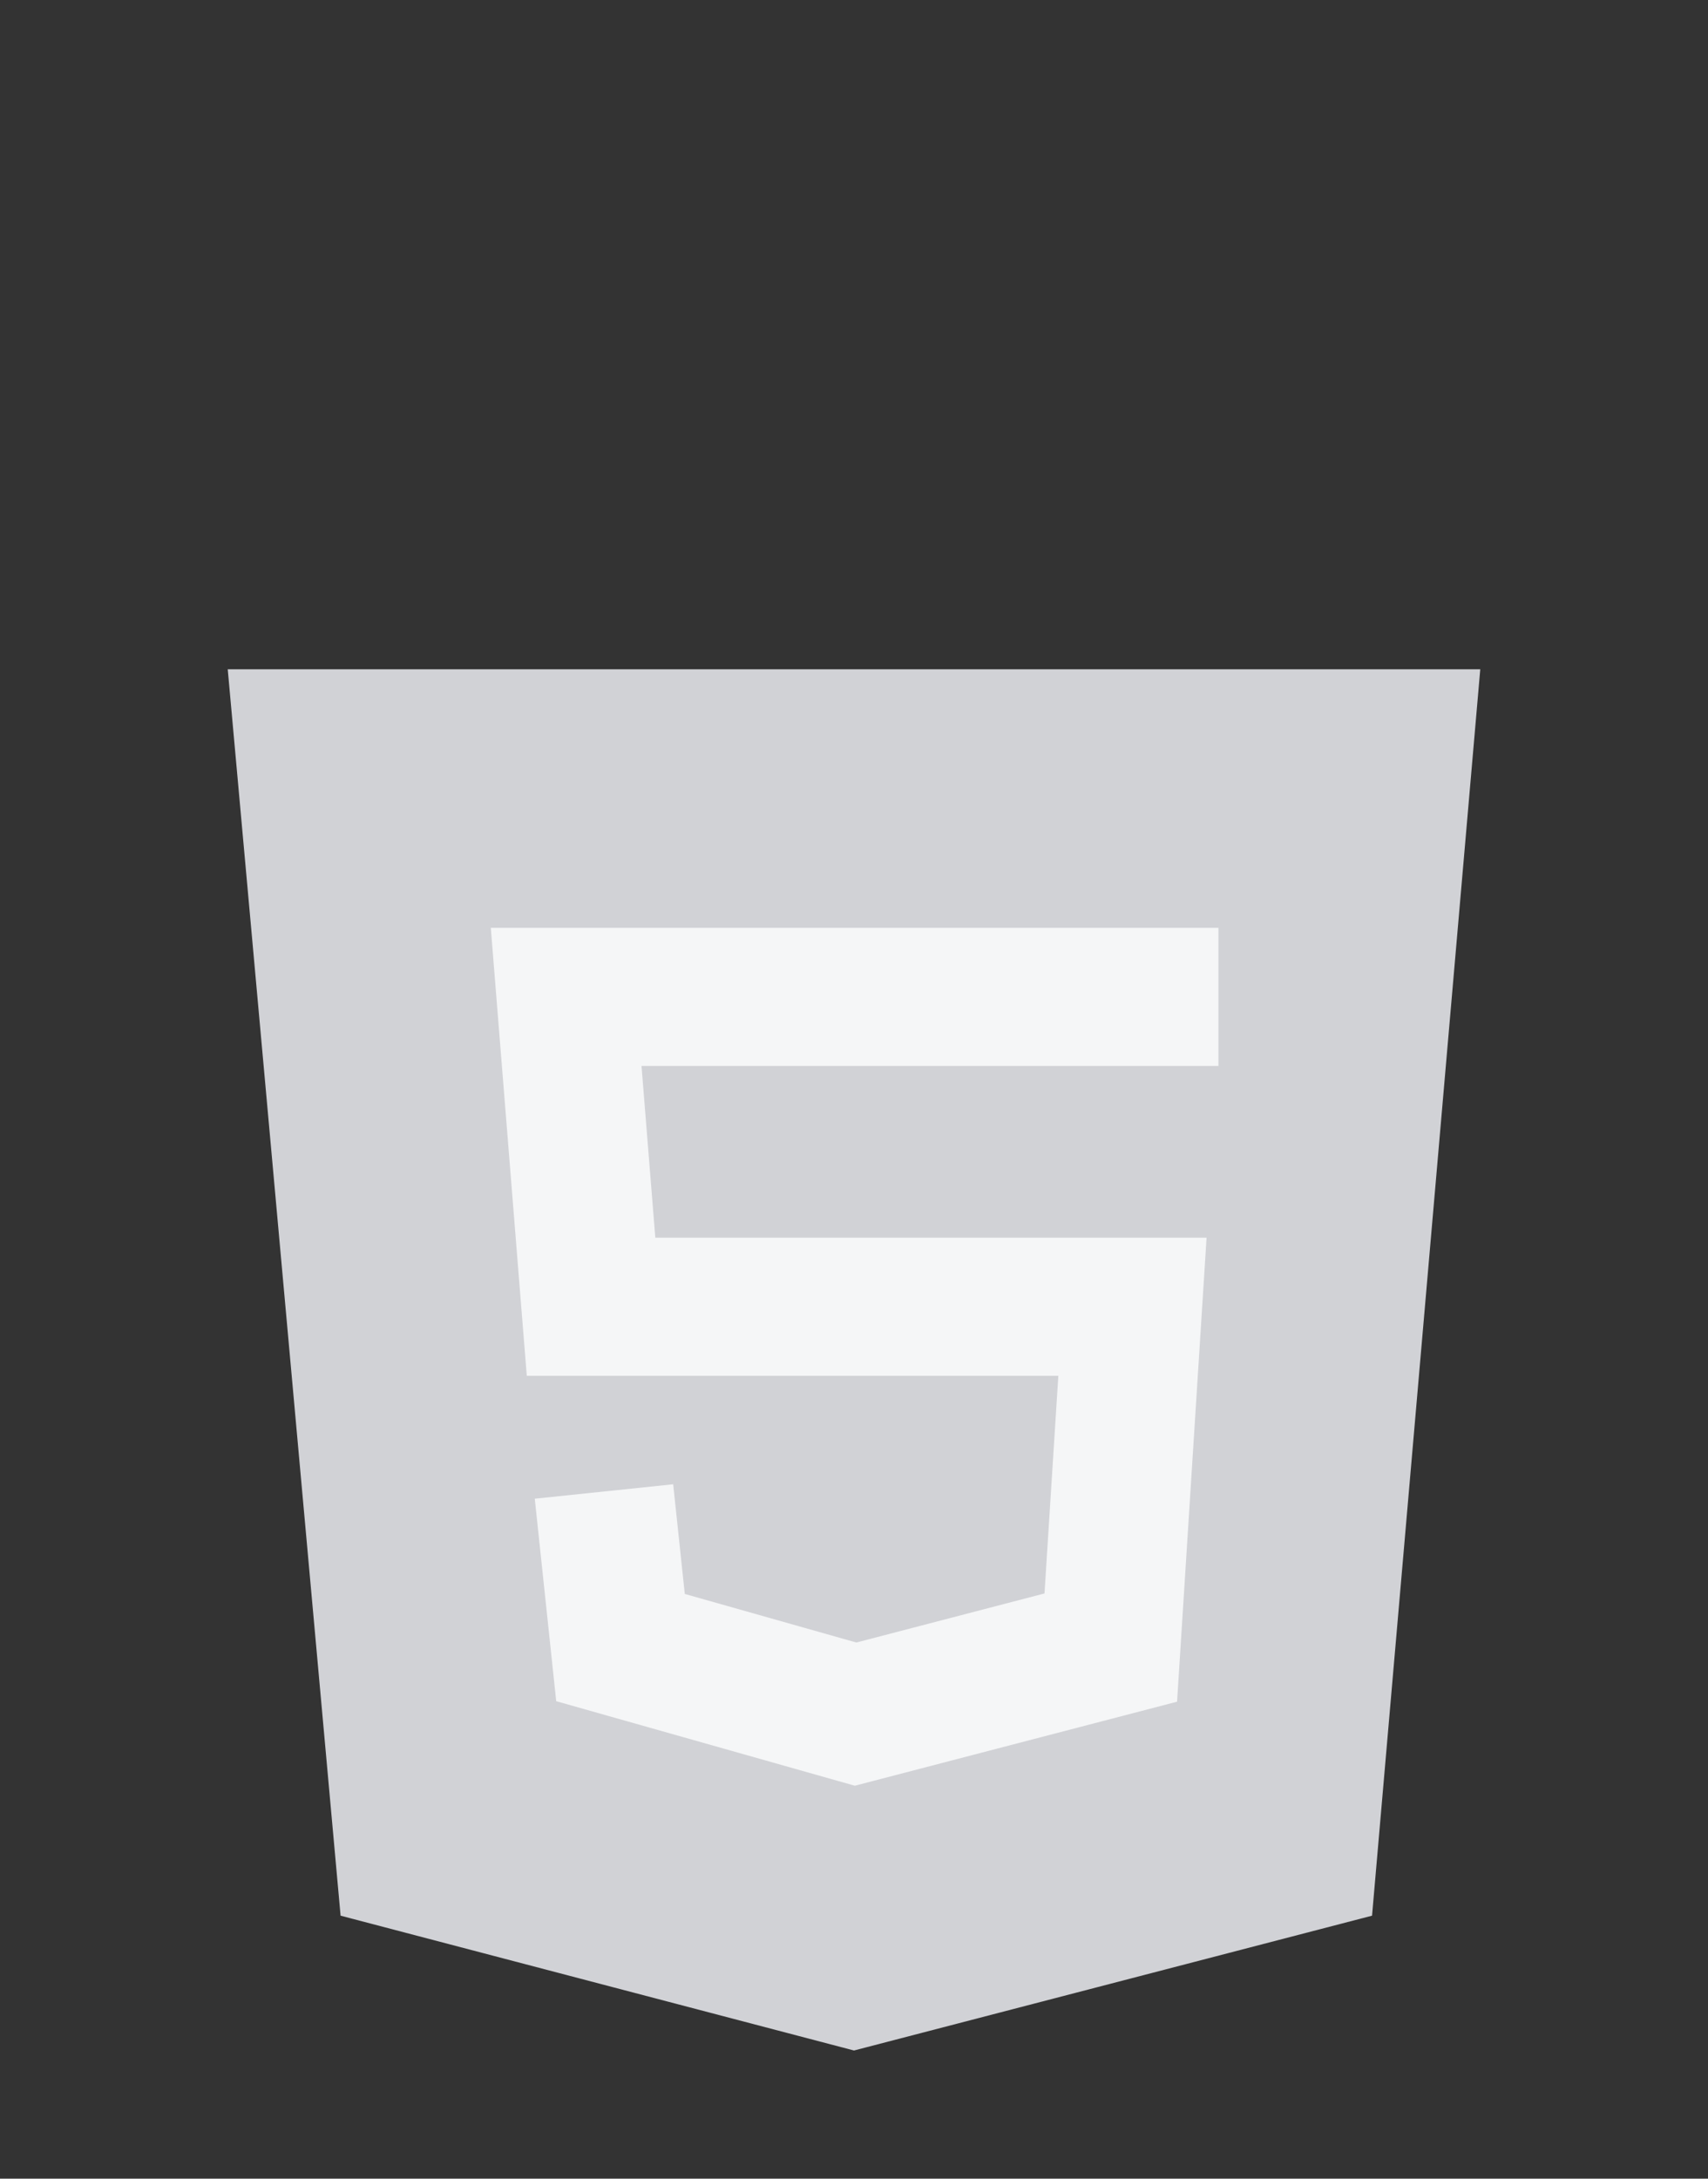 <svg width="120" height="153" fill="none" xmlns="http://www.w3.org/2000/svg"><rect width="100%" height="100%" fill="#333333" stroke="none"/><path fill-rule="evenodd" clip-rule="evenodd" d="M16 47h88l-7.603 87.532L60 144l-36.071-9.468L16 47z" fill="#D1D2D6"/><path fill-rule="evenodd" clip-rule="evenodd" d="M34.483 65.158h51.123v9.7H45.071l.97 12.061h38.73l-2.073 32.585-22.639 5.902-20.981-5.937-1.506-14.22 9.724-1.013.816 7.702 12.053 3.411 13.219-3.446.972-15.284H37.011l-2.528-31.46z" fill="#F5F6F7"/></svg>